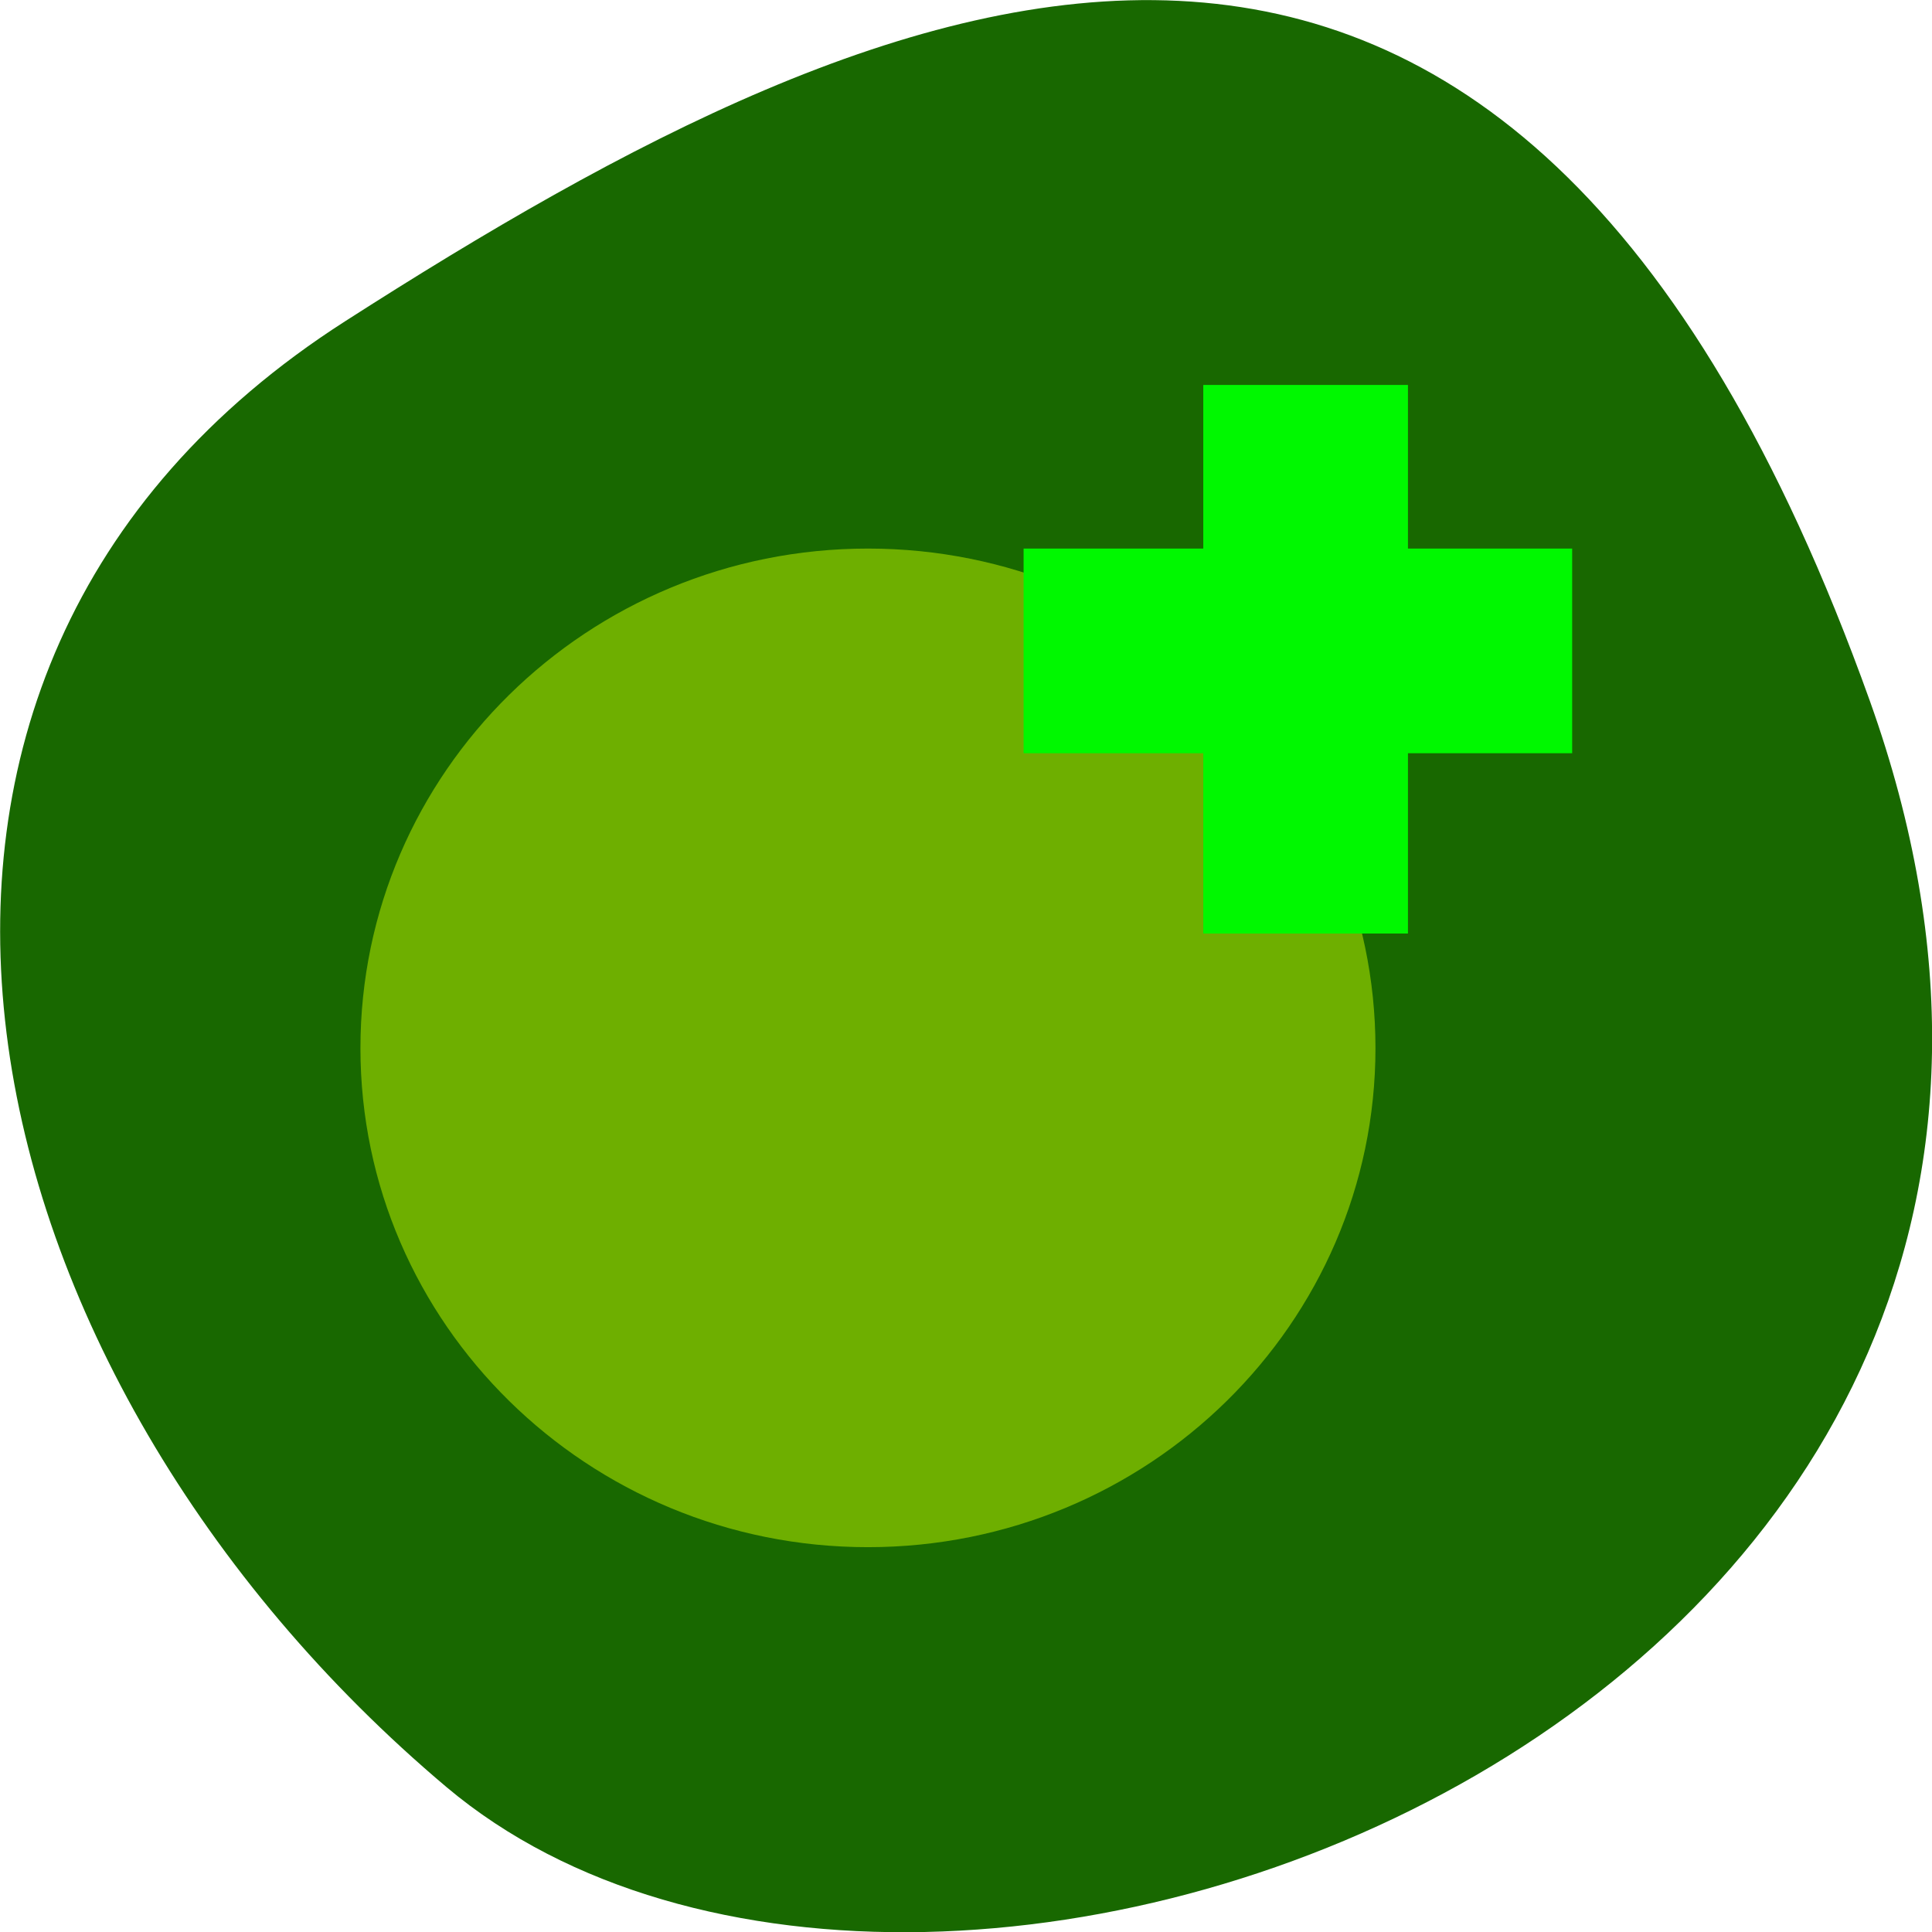 <svg xmlns="http://www.w3.org/2000/svg" viewBox="0 0 16 16"><path d="m 15.484 5.801 c 2.984 8.34 -7.75 12.395 -11.785 9 c -4.03 -3.395 -5.41 -9.215 -0.84 -12.141 c 4.566 -2.926 9.637 -5.195 12.625 3.141" fill="#186800"/><path d="m 11.391 8.68 c 0 2.281 -1.883 4.133 -4.203 4.133 c -2.32 0 -4.203 -1.852 -4.203 -4.133 c 0 -2.285 1.883 -4.137 4.203 -4.137 c 2.32 0 4.203 1.852 4.203 4.137" fill="#6eaf00"/><g fill="#00f800"><path d="m 9.965 3.188 h 1.695 v 4.543 h -1.695"/><path d="m 13.02 4.543 v 1.695 h -4.543 v -1.695"/></g></svg>